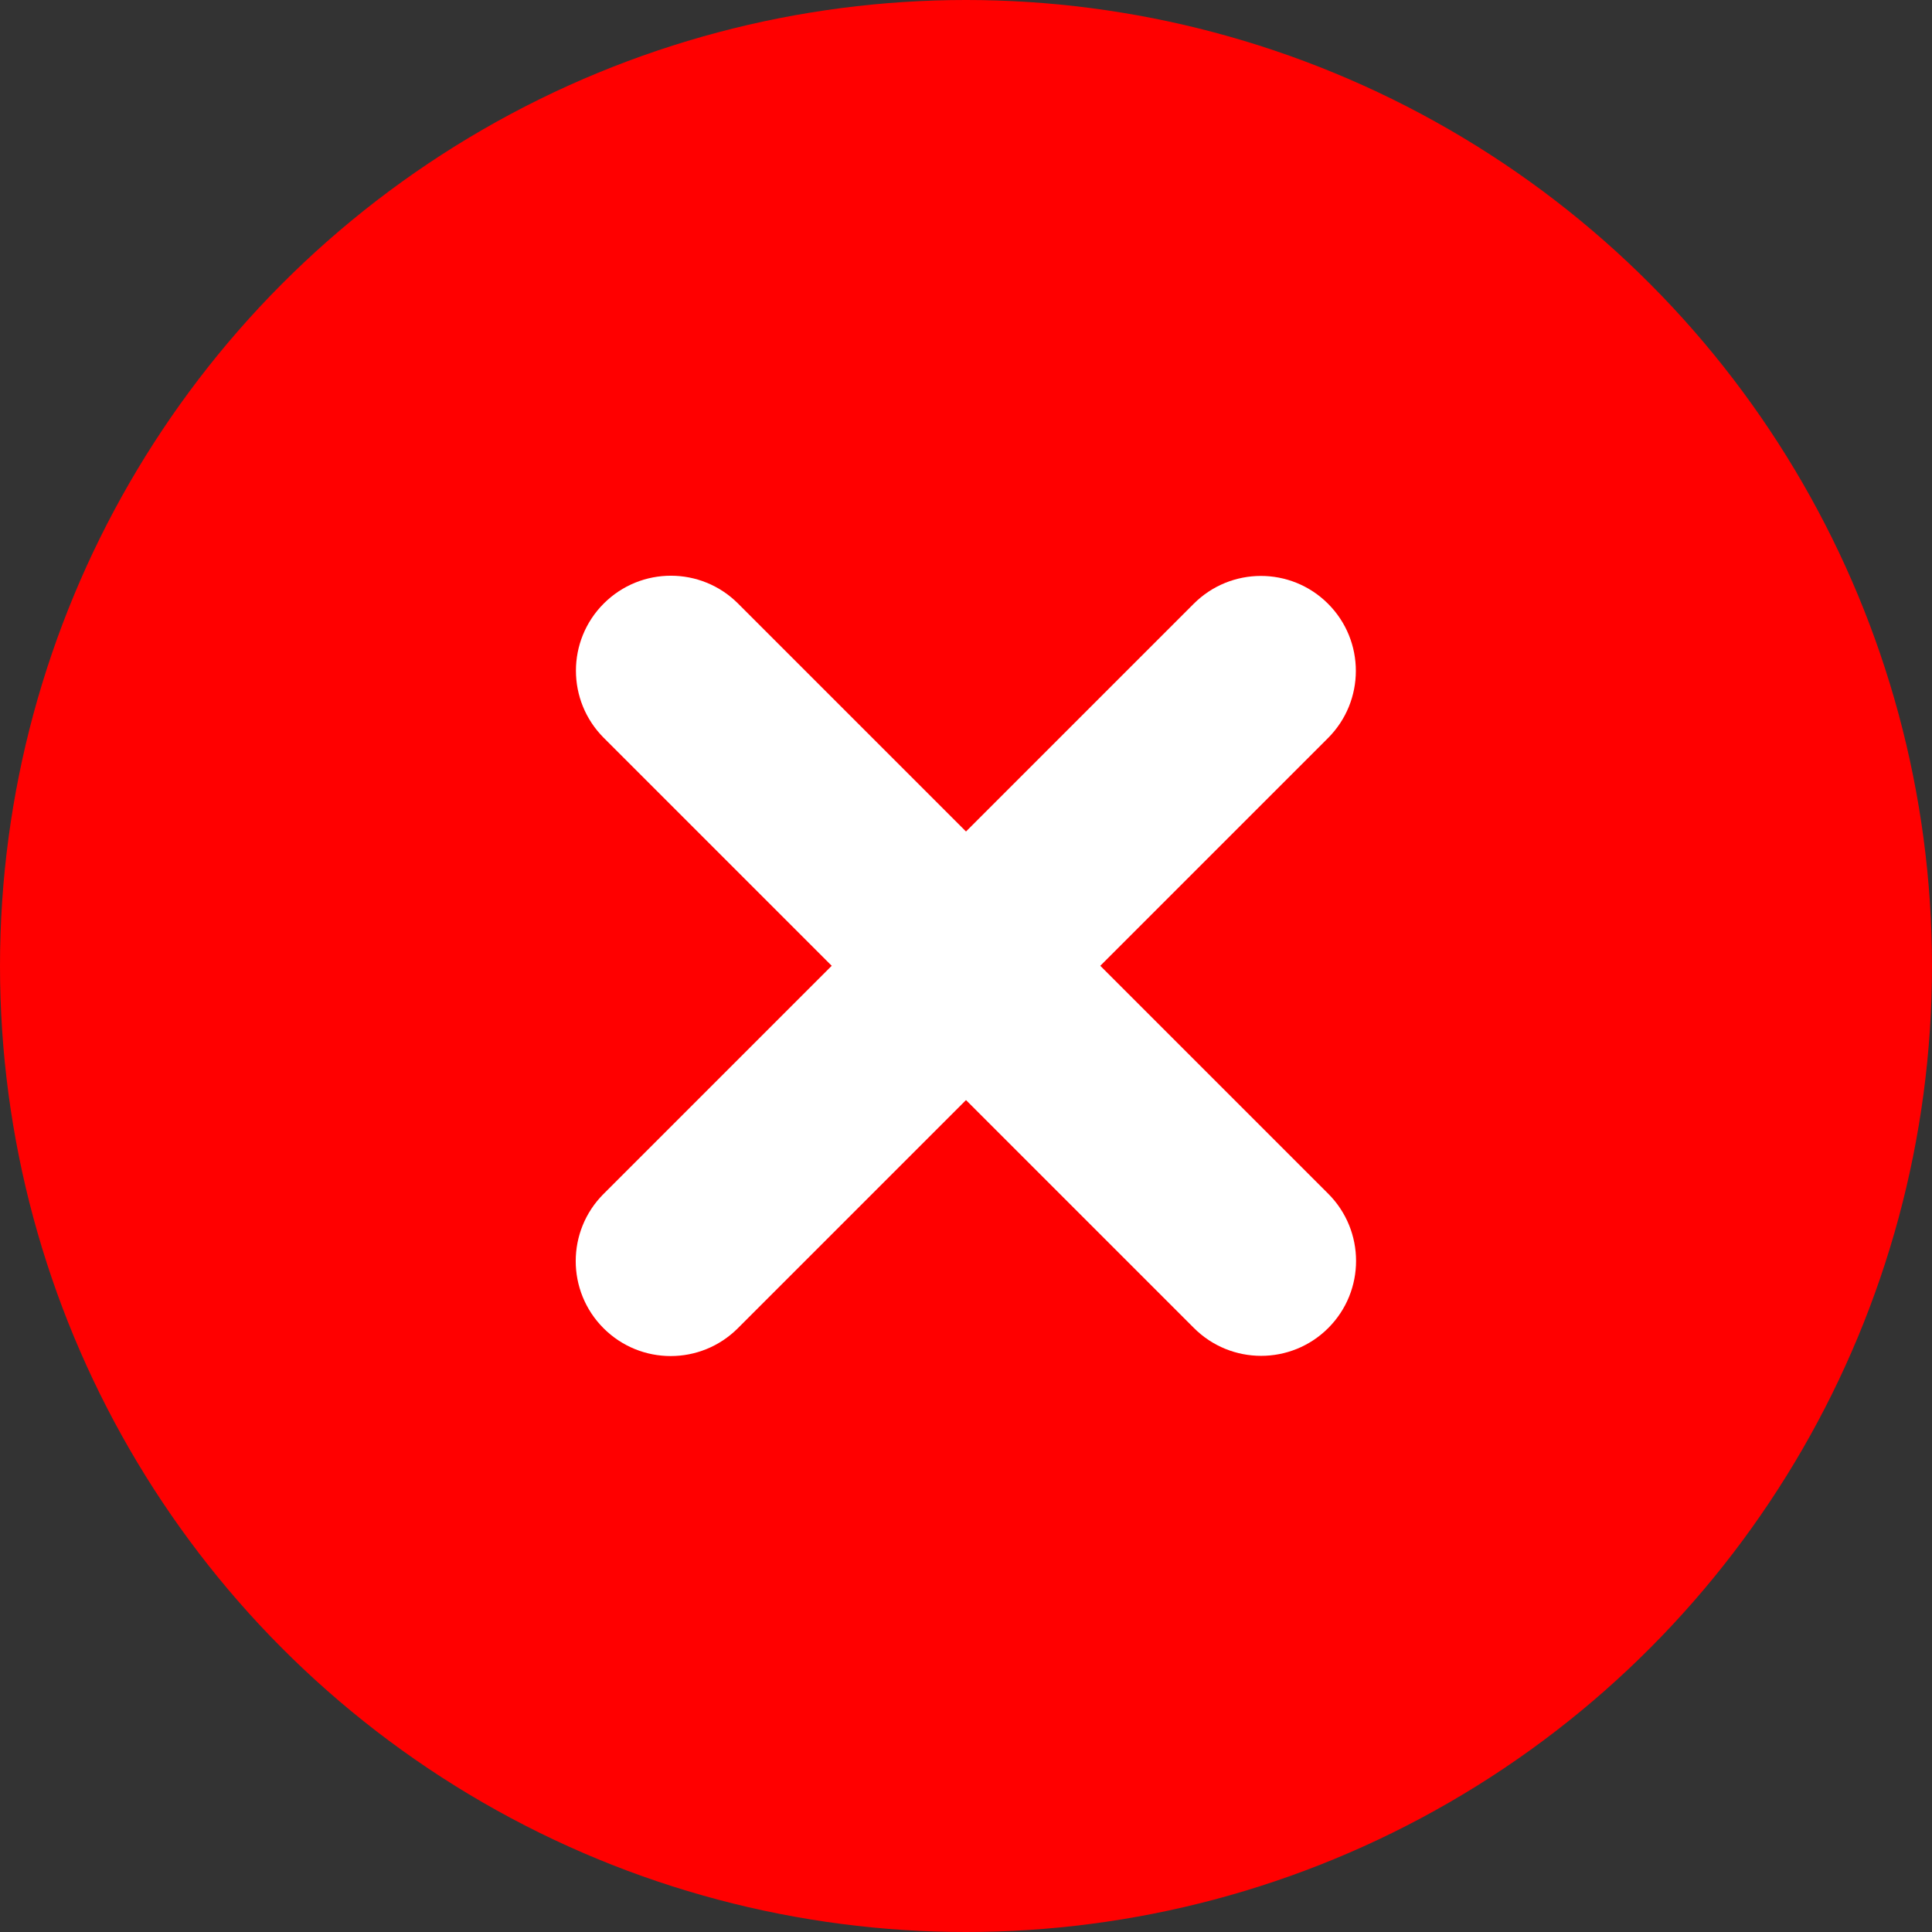 <?xml version="1.0" encoding="utf-8"?>
<svg x="0px" y="0px" viewBox="0 0 512 512" xmlns="http://www.w3.org/2000/svg">
  <rect x="0" y="0" width="512" height="512" fill="#333333" stroke="none"/>
  <ellipse style="fill: rgb(255, 0, 0);" cx="256" cy="256" rx="256" ry="256"/>
  <path d="M 366.6 230.83 C 380.504 230.83 391.784 242.079 391.784 255.999 C 391.784 269.919 380.504 281.167 366.6 281.167 L 144.92 281.167 L 144.92 230.83 M 145.384 281.167 C 131.496 281.167 120.216 269.919 120.216 255.999 C 120.216 242.079 131.496 230.83 145.384 230.83" style="paint-order: fill; fill: rgb(255, 255, 255);" transform="matrix(0.707, -0.707, 0.707, 0.707, -106.038, 255.999)"/>
  <path d="M 366.6 230.83 C 380.504 230.83 391.784 242.078 391.784 255.998 C 391.784 269.918 380.504 281.166 366.6 281.166 L 144.92 281.166 L 144.92 230.83 M 145.384 281.166 C 131.496 281.166 120.216 269.918 120.216 255.998 C 120.216 242.078 131.496 230.83 145.384 230.83" style="paint-order: fill; fill: rgb(255, 255, 255);" transform="matrix(0.707, 0.707, -0.707, 0.707, 255.999, -106.039)"/>
</svg>